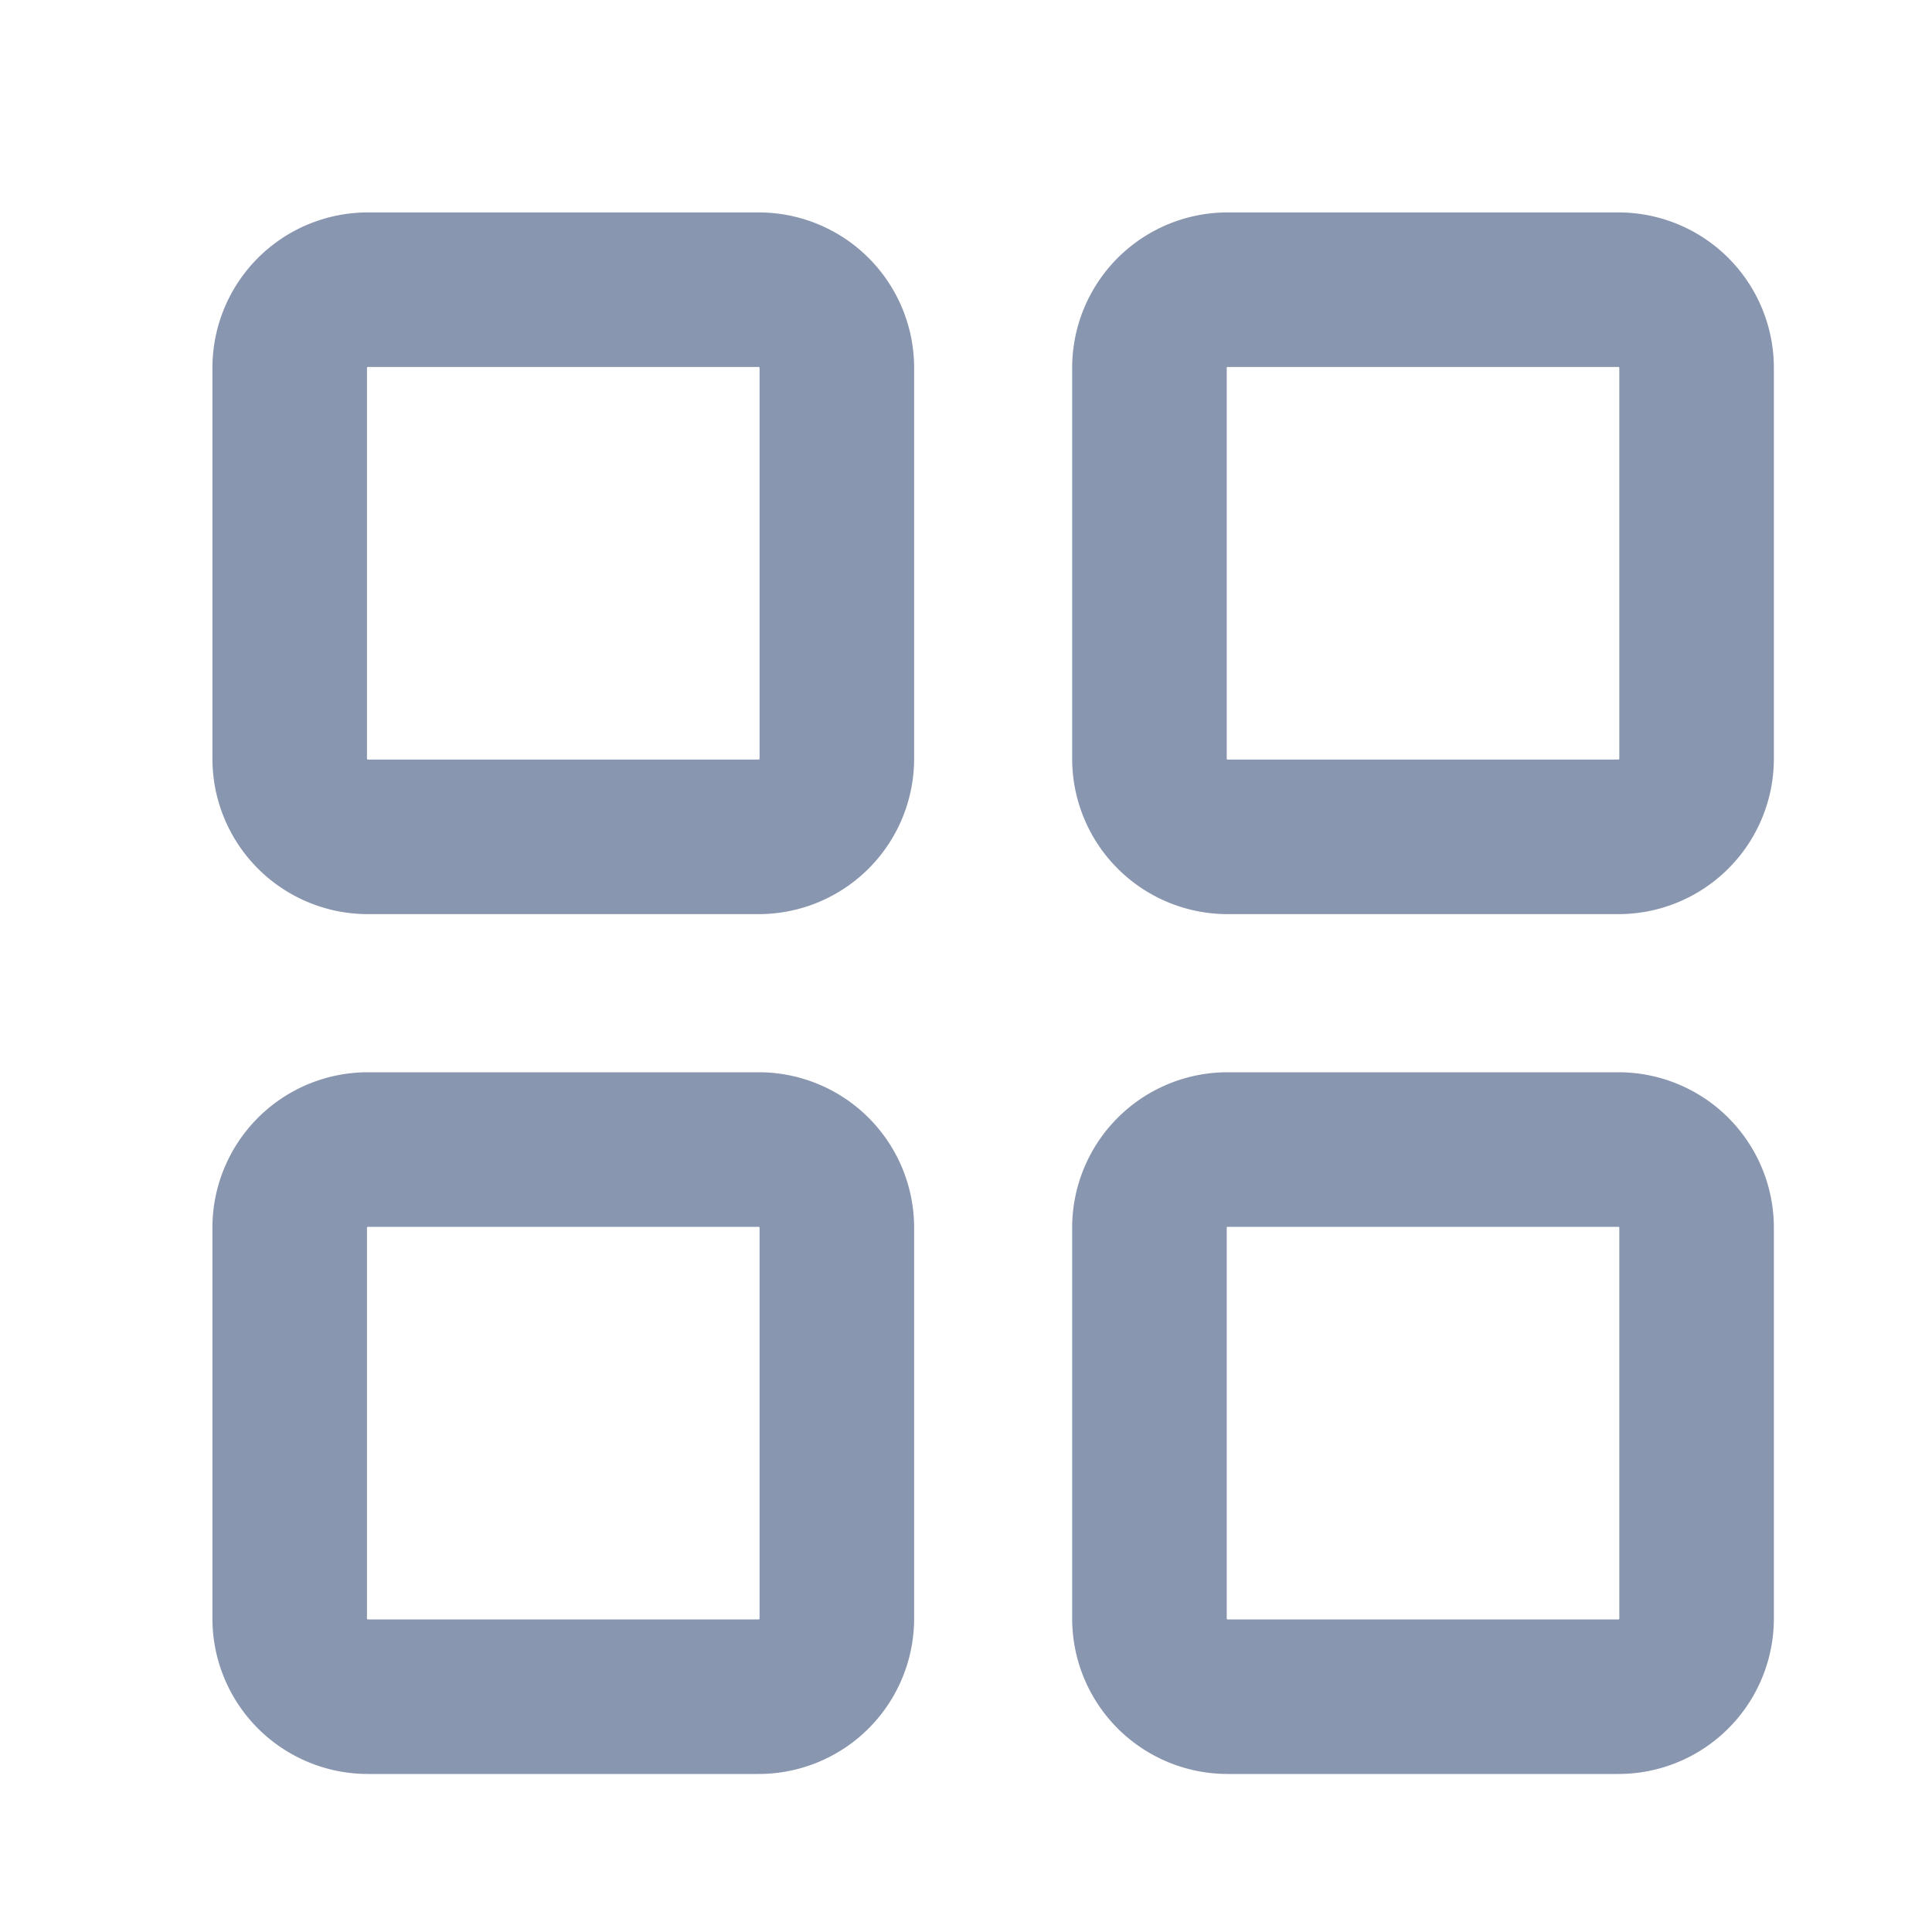 <svg xmlns="http://www.w3.org/2000/svg" width="20" height="20" viewBox="0 0 20 20">
  <g id="&#x5E94;&#x7528;&#x7BA1;&#x7406;" transform="translate(-289 -4999)">
    <g id="&#x7EC4;_8344" transform="translate(-55.001 6.999)">
      <path id="&#x8DEF;&#x5F84;_3217" d="M10.855,6H6.809A.809.809,0,0,0,6,6.809v4.046a.809.809,0,0,0,.809.809h4.046a.809.809,0,0,0,.809-.809V6.809A.809.809,0,0,0,10.855,6Z" transform="translate(341 4989)" fill="none" stroke="#8996af" stroke-linejoin="round" stroke-width="1.6"></path>
      <path id="&#x8DEF;&#x5F84;_3218" d="M10.855,28H6.809A.809.809,0,0,0,6,28.809v4.046a.809.809,0,0,0,.809.809h4.046a.809.809,0,0,0,.809-.809V28.809A.809.809,0,0,0,10.855,28Z" transform="translate(341 4975.901)" fill="none" stroke="#8996af" stroke-linejoin="round" stroke-width="1.6"></path>
      <path id="&#x8DEF;&#x5F84;_3219" d="M32.855,6H28.809A.809.809,0,0,0,28,6.809v4.046a.809.809,0,0,0,.809.809h4.046a.809.809,0,0,0,.809-.809V6.809A.809.809,0,0,0,32.855,6Z" transform="translate(327.9 4989)" fill="none" stroke="#8996af" stroke-linejoin="round" stroke-width="1.6"></path>
      <path id="&#x8DEF;&#x5F84;_3220" d="M32.855,28H28.809a.809.809,0,0,0-.809.809v4.046a.809.809,0,0,0,.809.809h4.046a.809.809,0,0,0,.809-.809V28.809A.809.809,0,0,0,32.855,28Z" transform="translate(327.9 4975.901)" fill="none" stroke="#8996af" stroke-linejoin="round" stroke-width="1.6"></path>
    </g>
    <g id="&#x5DE5;&#x4F5C;&#x53F0;" transform="translate(-229.578 2982.678)">
      <rect id="&#x77E9;&#x5F62;_13790" width="20" height="20" transform="translate(518.578 2016.323)" fill="none"></rect>
    </g>
  </g>
</svg>